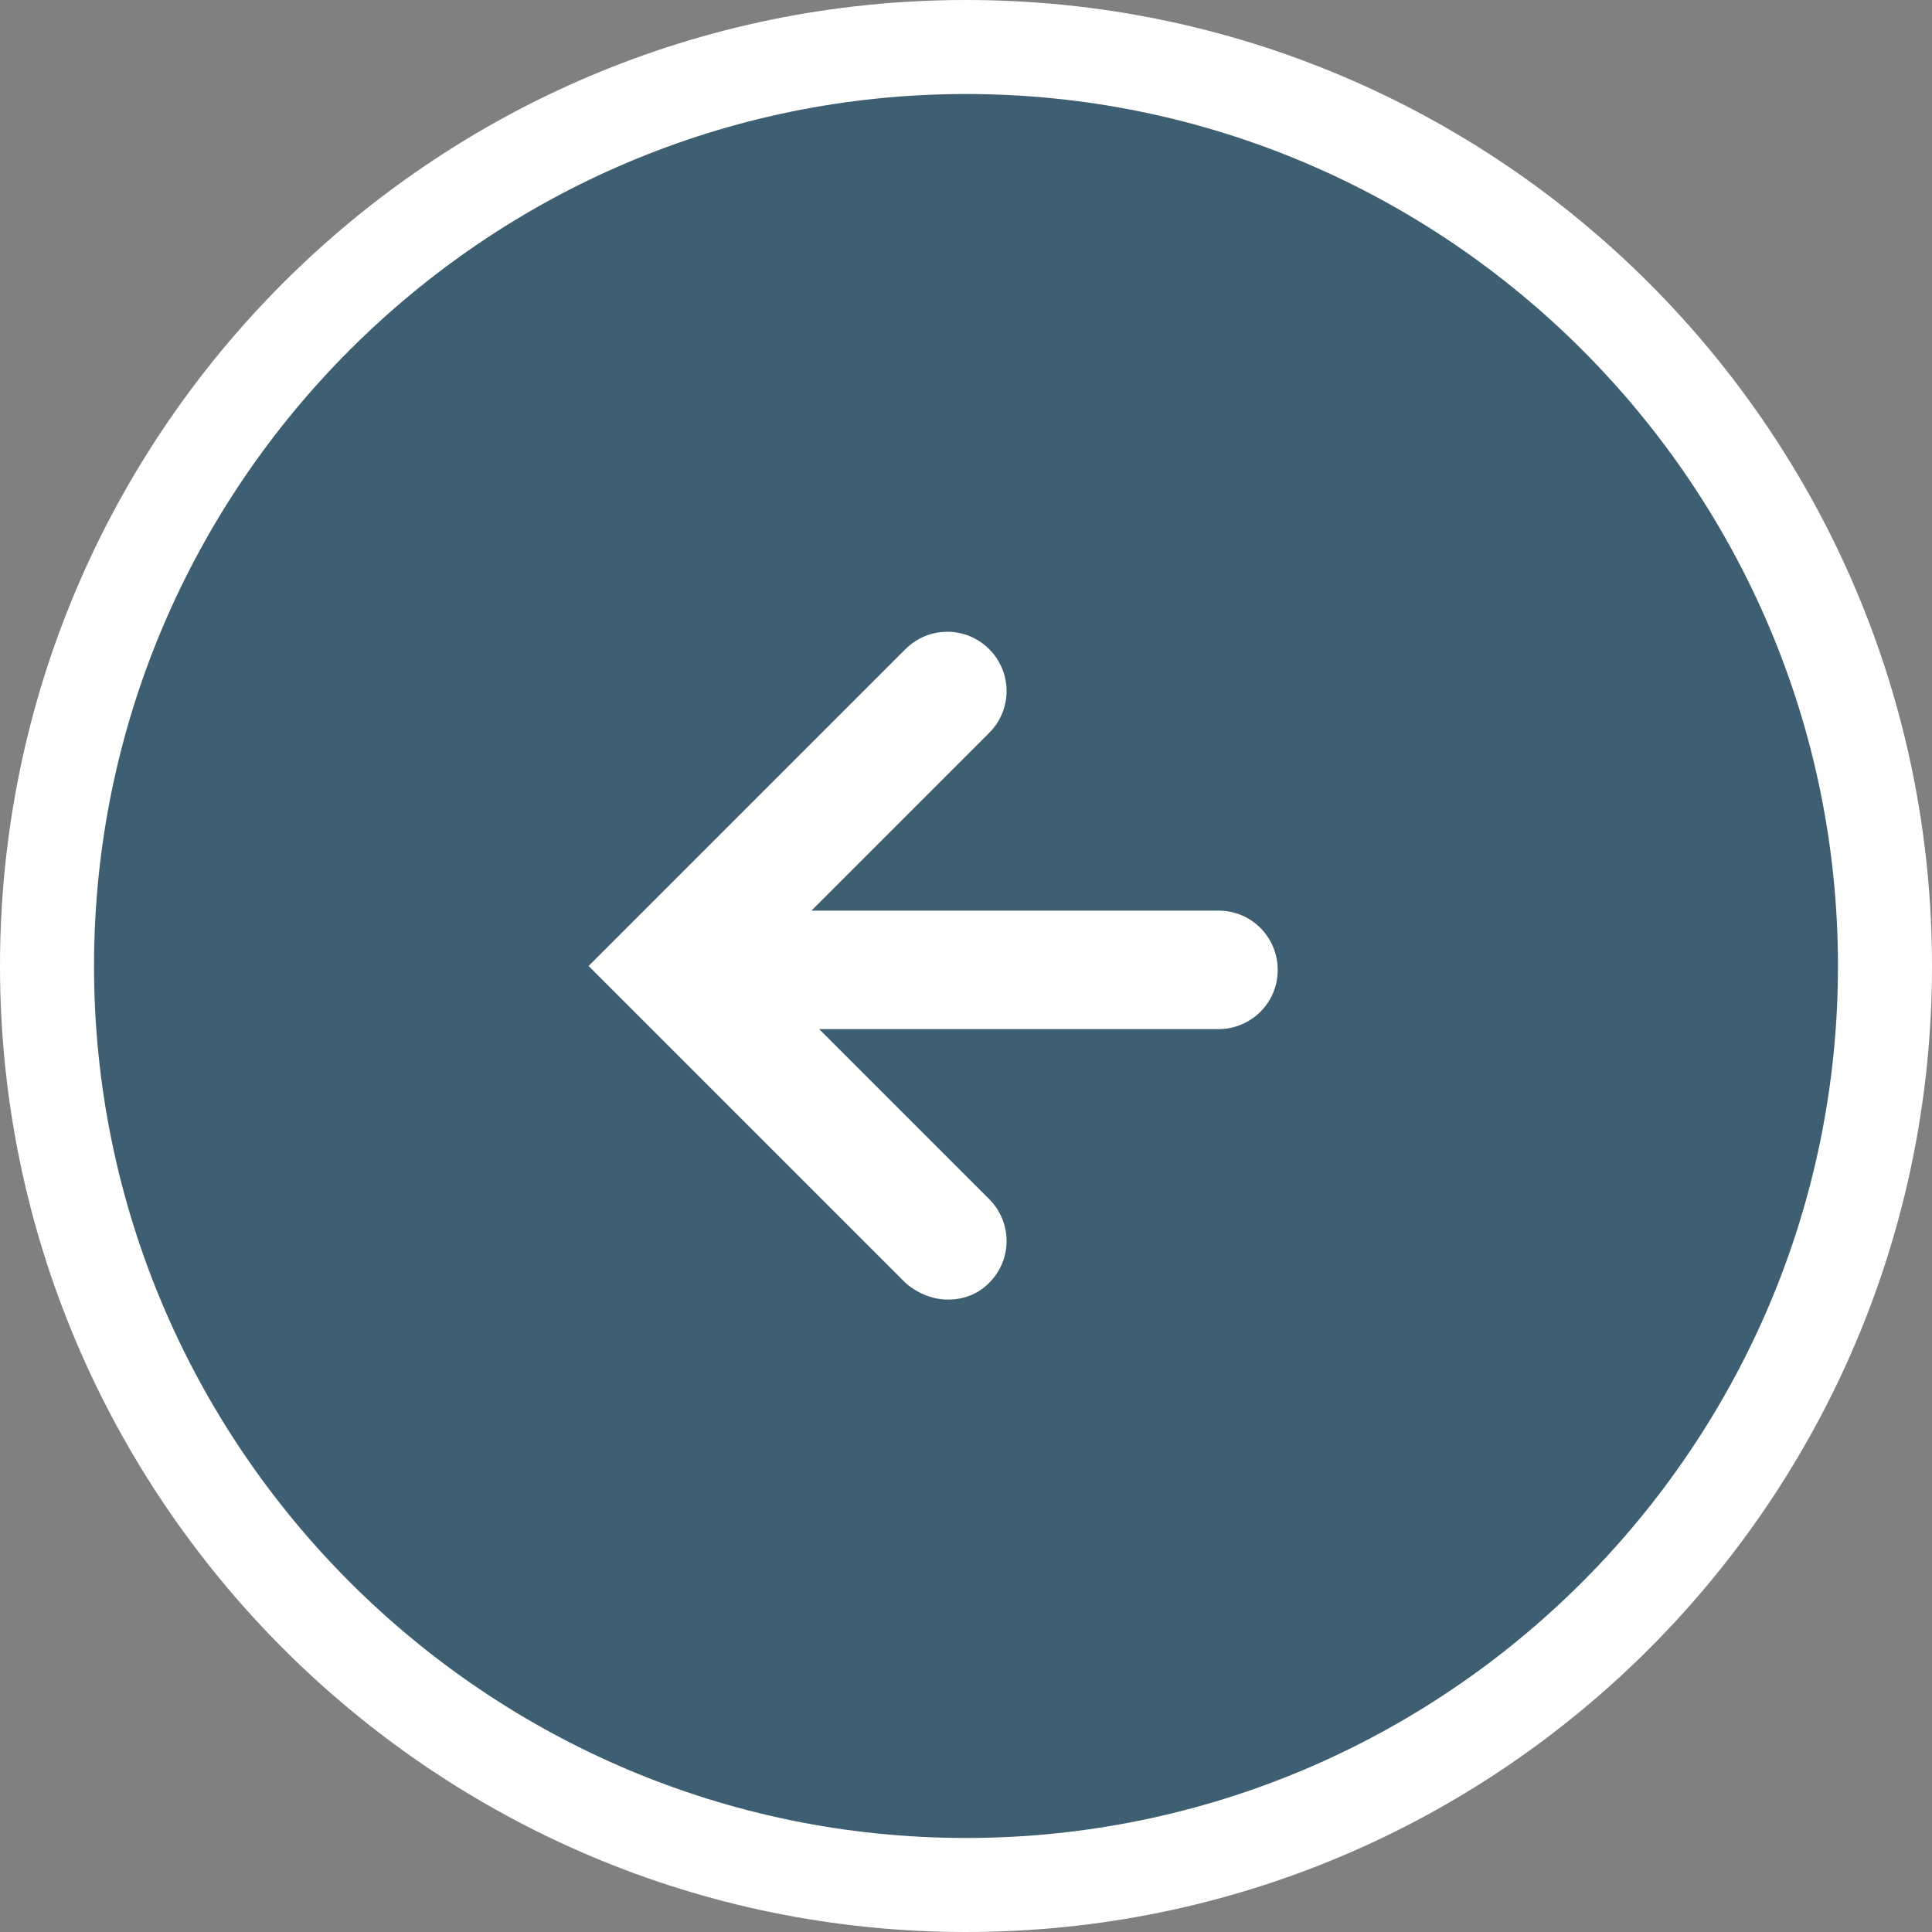 <svg xmlns="http://www.w3.org/2000/svg" viewBox="0 55.8 150 150" enable-background="new 0 55.8 150 150"><rect x="0" y="55.8" width="150" height="150" fill="#808080" stroke="none"/><circle opacity=".52" fill="#004365" enable-background="new" cx="75" cy="130.8" r="71.3"/><path fill="#fff" d="M0 130.8c0-41.4 33.6-75 75-75s75 33.6 75 75-33.6 75-75 75-75-33.7-75-75zm7.3 0c0 37.3 30.4 67.7 67.7 67.7s67.7-30.4 67.7-67.7S112.3 63.1 75 63.1 7.3 93.5 7.3 130.8zM57.4 135.7h37.2c2.5 0 4.6-2 4.6-4.6 0-2.5-2-4.6-4.6-4.6H57.4c-2.5 0-4.6 2-4.6 4.6 0 2.5 2 4.6 4.6 4.6zm16.2 21c1.2 0 2.3-.4 3.2-1.3 1.8-1.8 1.8-4.7 0-6.5l-18.1-18.1 18.1-18.1c1.8-1.8 1.8-4.7 0-6.5-1.8-1.8-4.7-1.8-6.5 0l-24.6 24.6 24.6 24.6c.9.8 2.1 1.3 3.3 1.3z"/></svg>